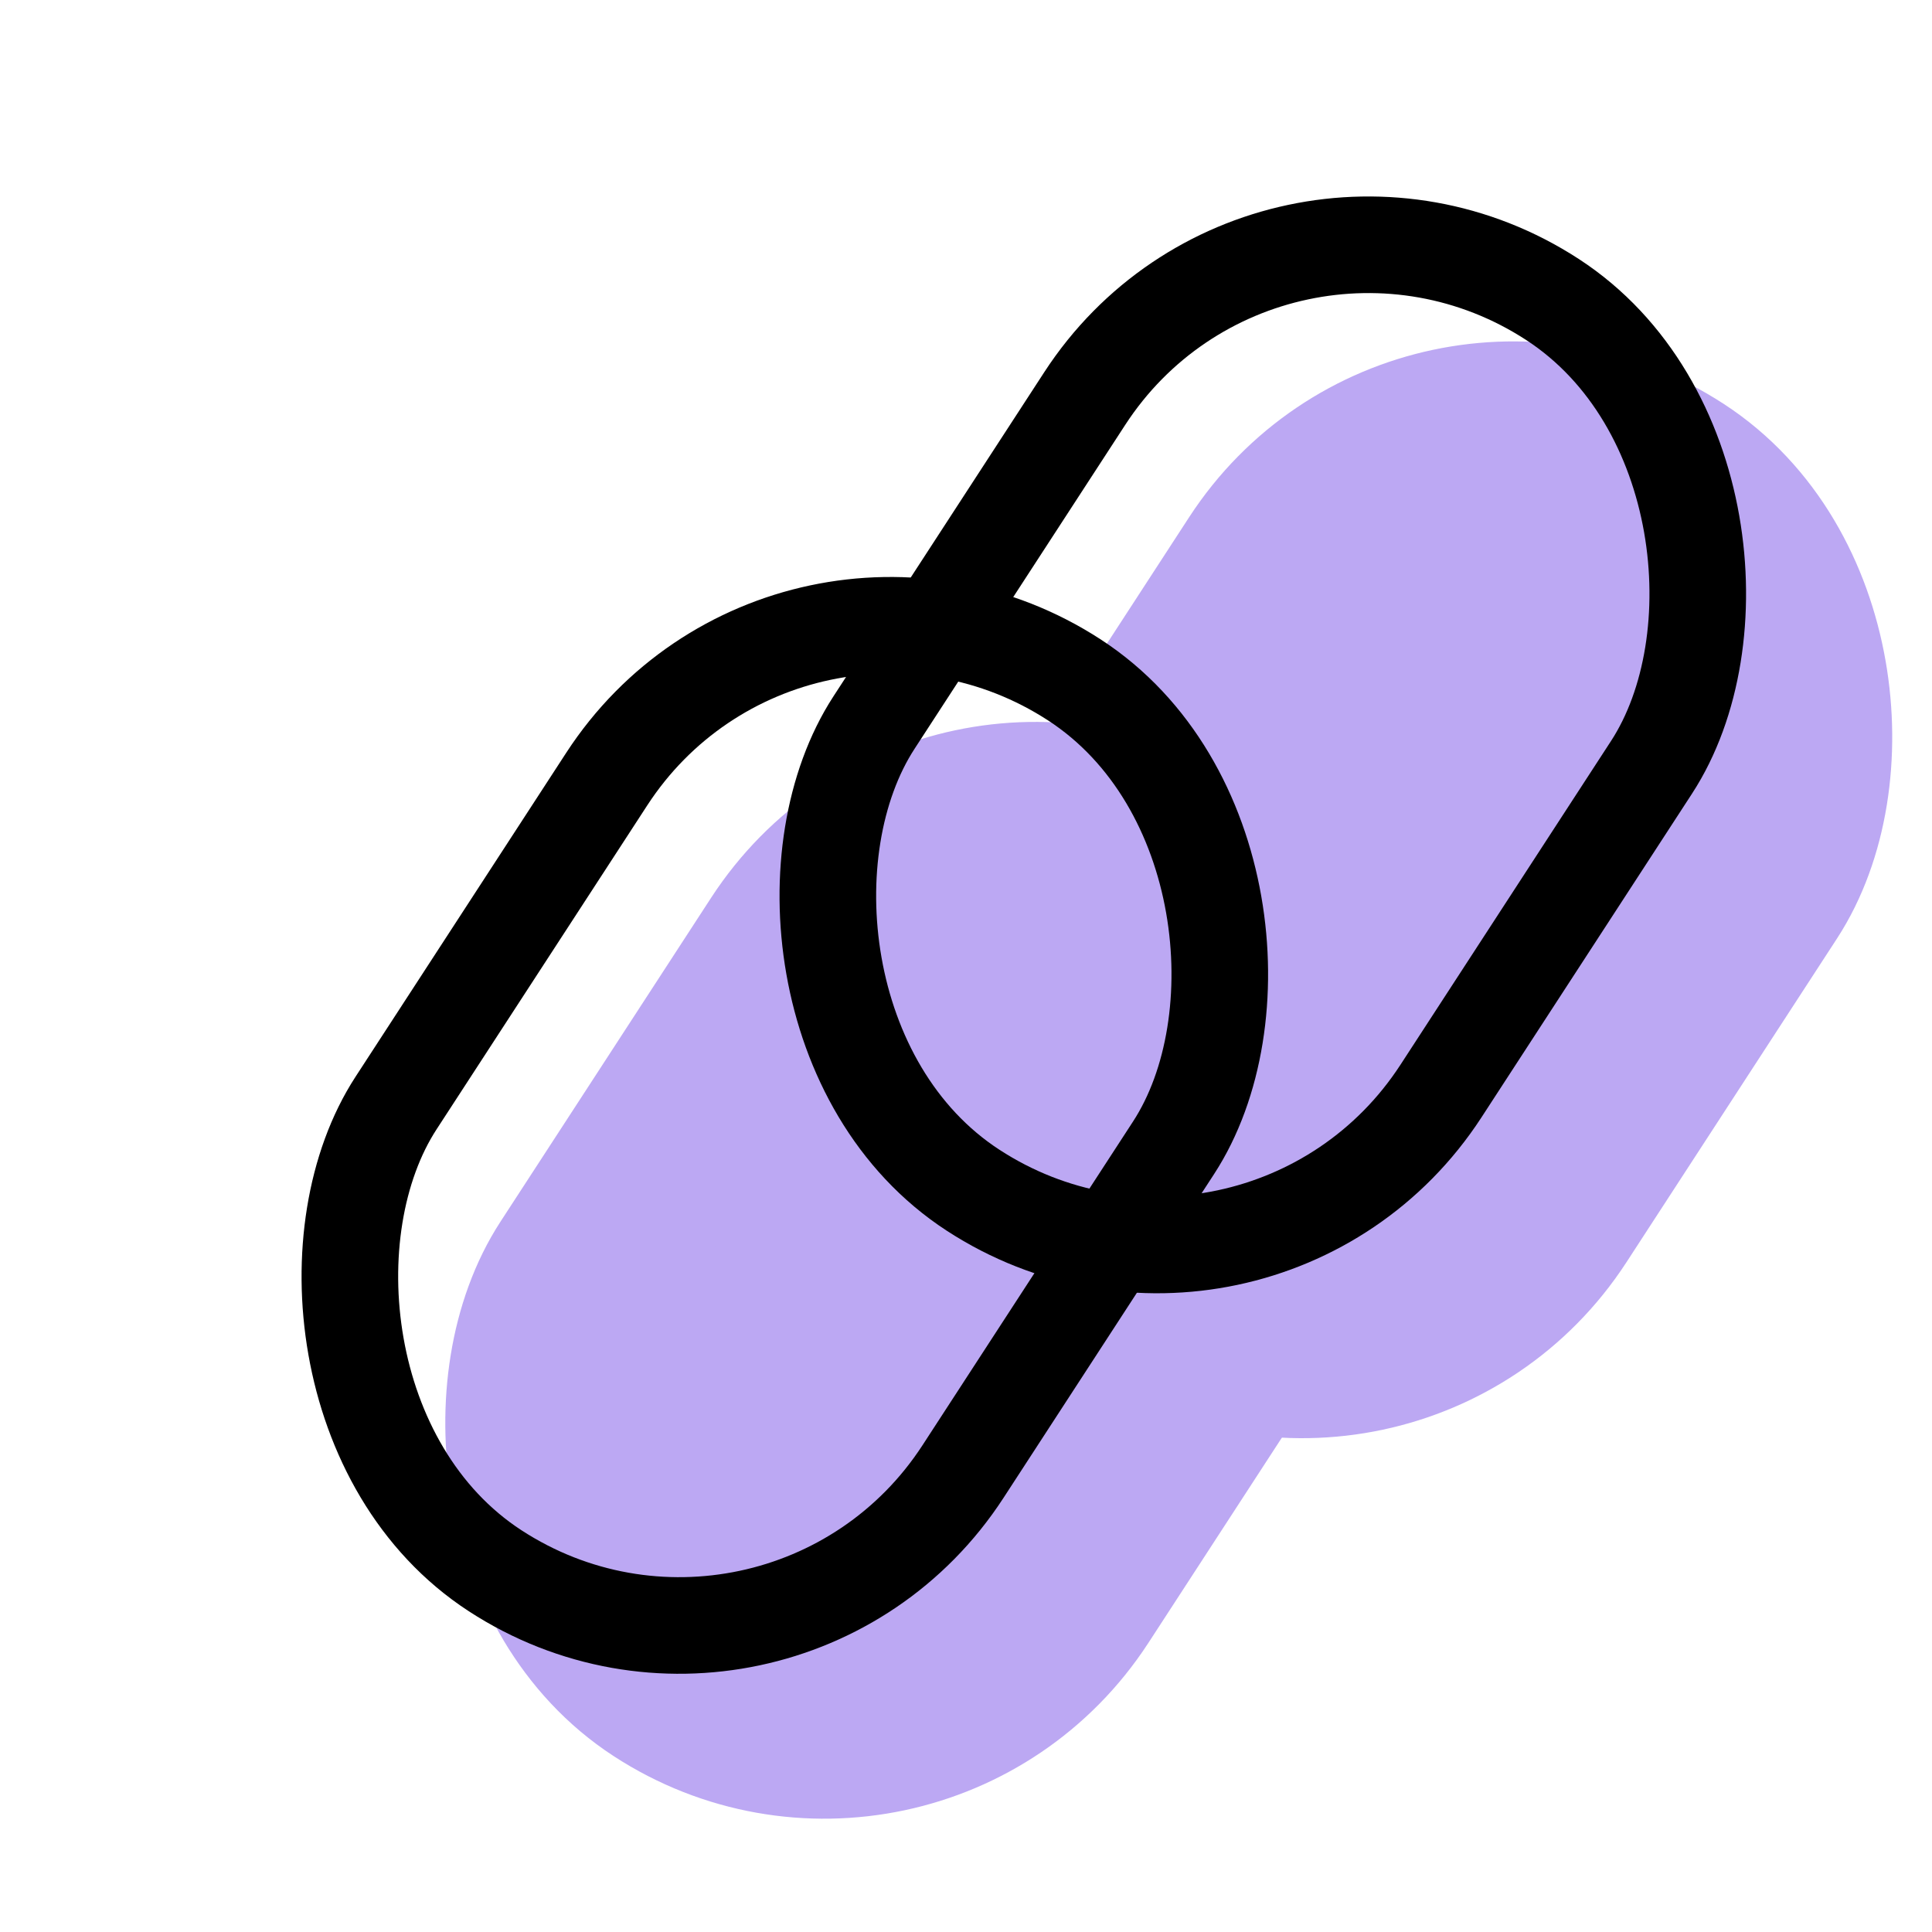 <svg width="20" height="20" viewBox="0 0 20 20" fill="none" xmlns="http://www.w3.org/2000/svg">
<g clip-path="url(#clip0_303_4993)">
<g opacity="0.8">
<rect x="14.784" y="3.384" width="6" height="10" rx="3" transform="rotate(33.038 14.784 3.384)" fill="#AB92F0" stroke="#AB92F0" stroke-width="2" stroke-linecap="round"/>
<rect x="9.836" y="7.323" width="6" height="10" rx="3" transform="rotate(33.038 9.836 7.323)" fill="#AB92F0" stroke="#AB92F0" stroke-width="2" stroke-linecap="round"/>
</g>
<rect x="13.137" y="1.192" width="7" height="11" rx="3.5" transform="rotate(33.038 13.137 1.192)" stroke="black" stroke-linecap="round"/>
<rect x="8.189" y="5.131" width="7" height="11" rx="3.5" transform="rotate(33.038 8.189 5.131)" stroke="black" stroke-linecap="round"/>
</g>
<defs>
<clipPath id="clip0_303_4993">
<rect width="20" height="20" fill="white"/>
</clipPath>
</defs>
</svg>
